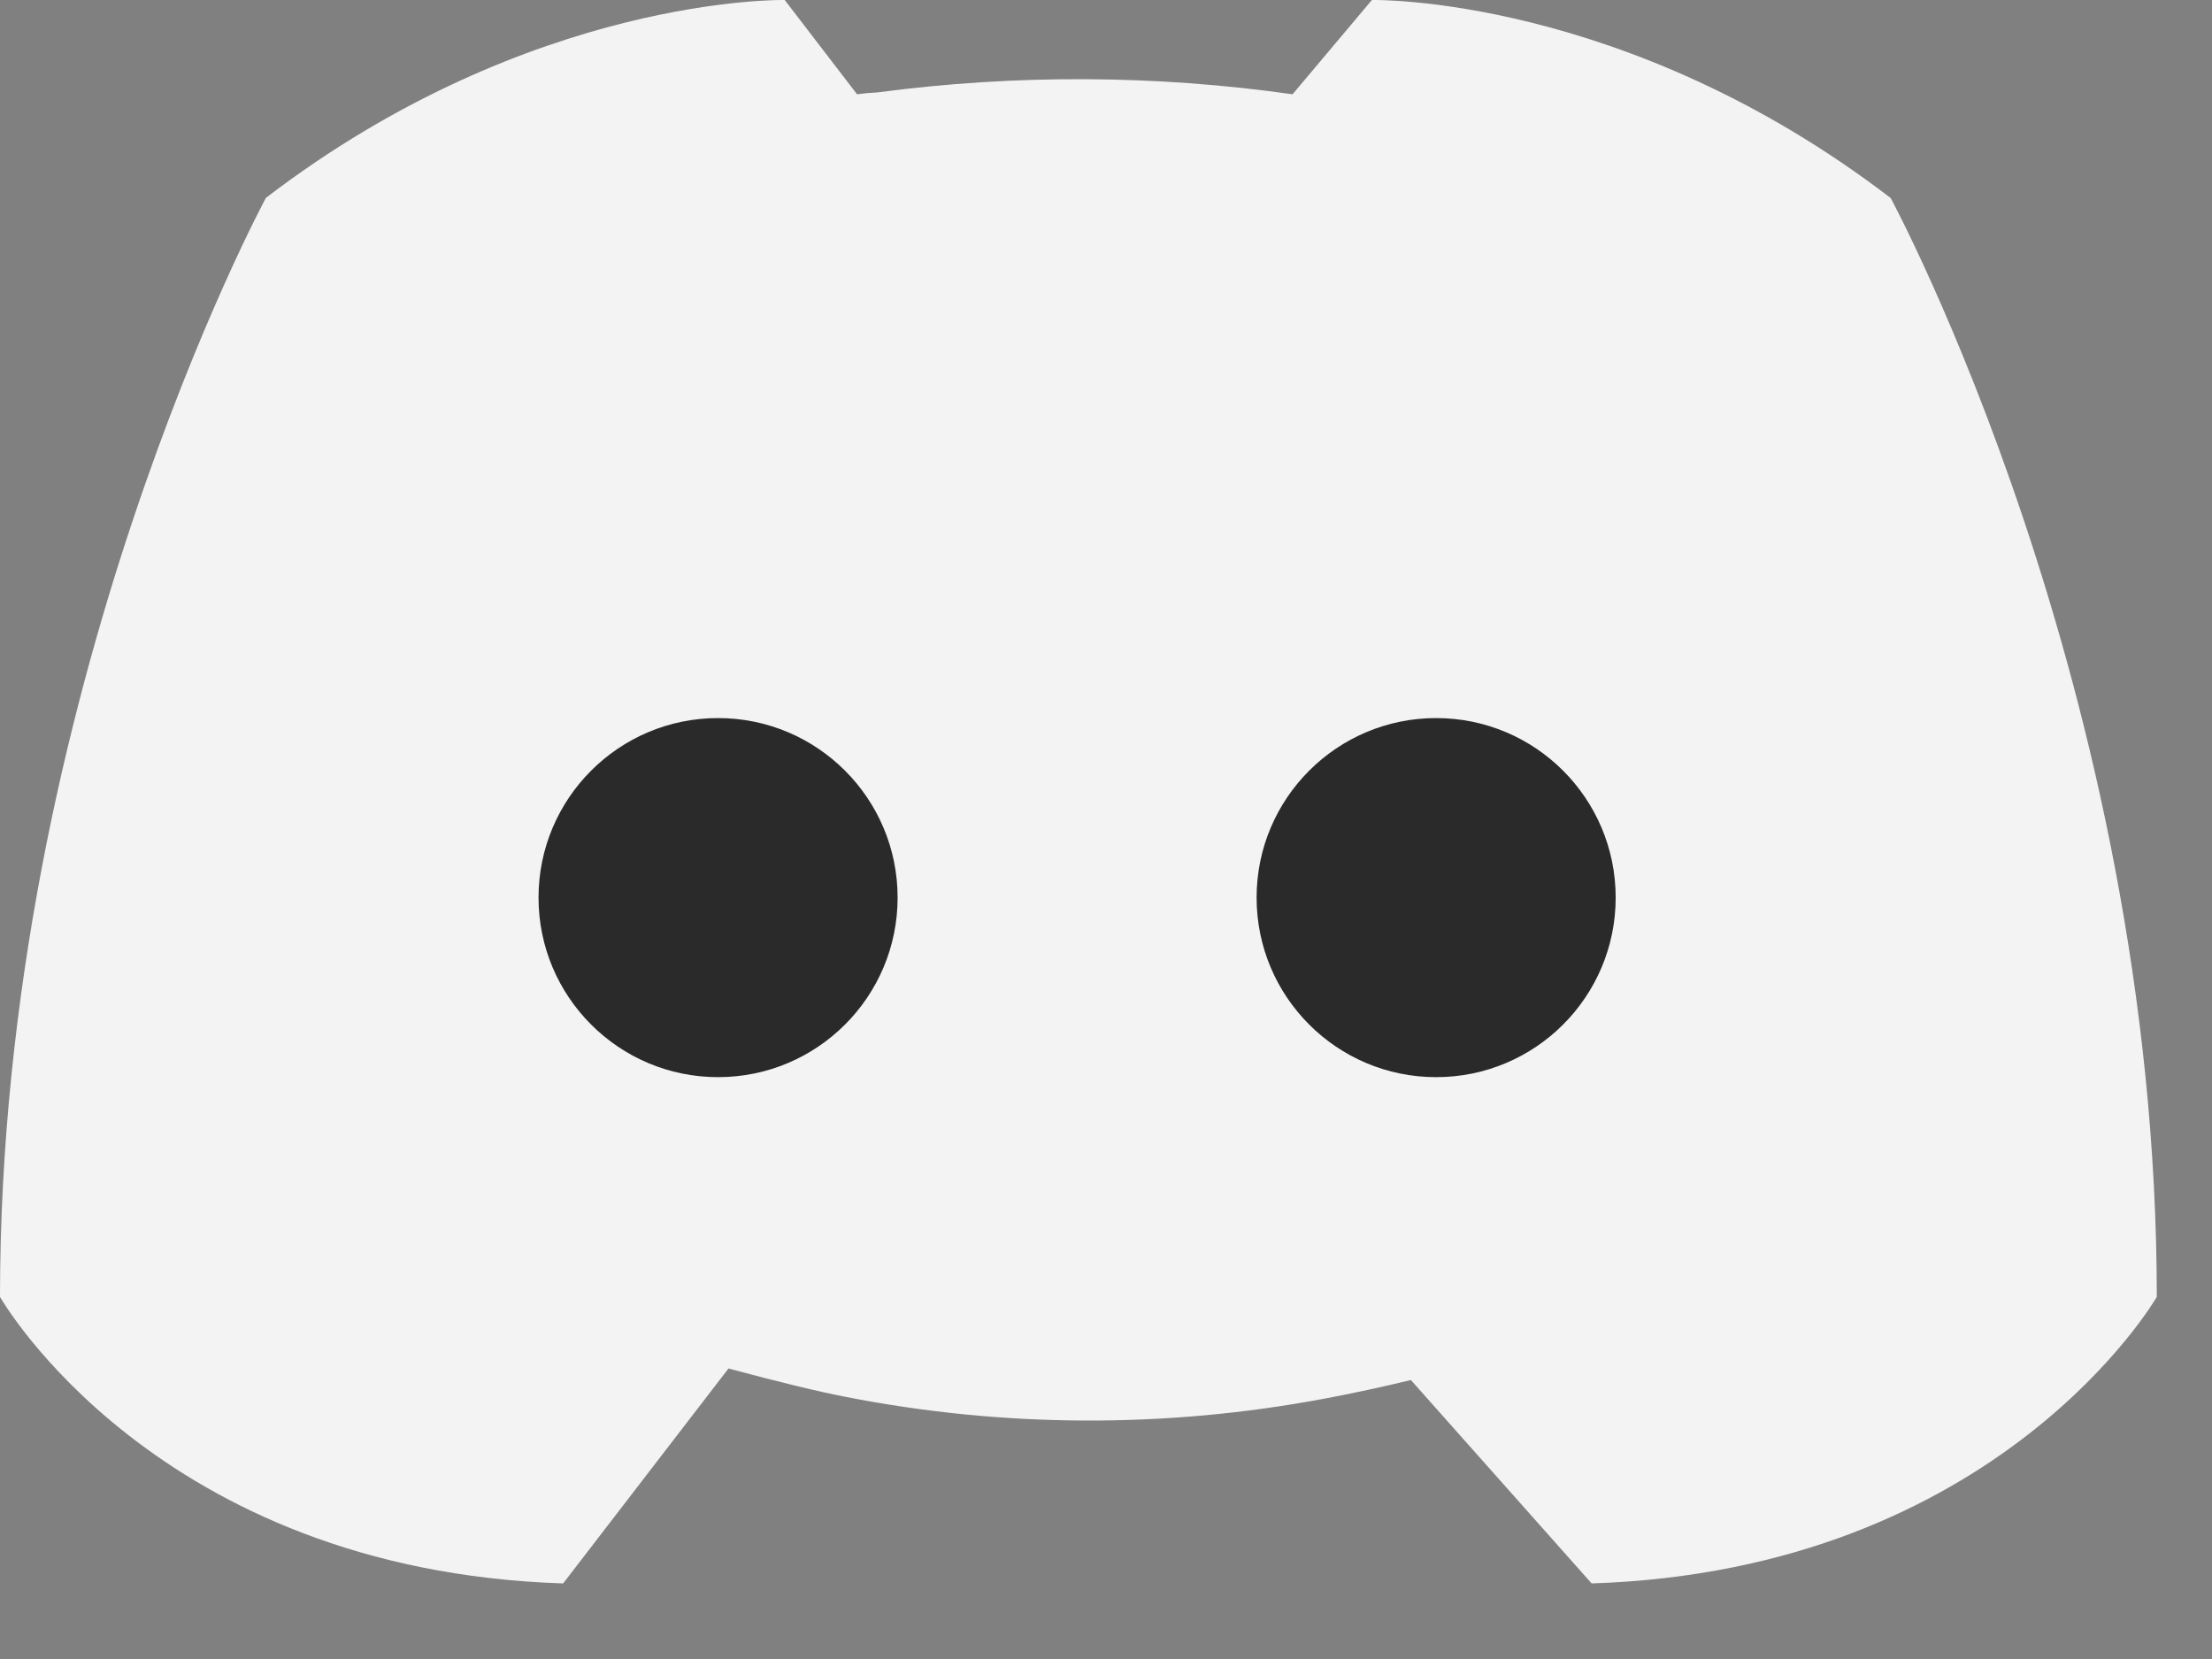 <svg width="24" height="18" viewBox="0 0 24 18" fill="none" xmlns="http://www.w3.org/2000/svg">
  <rect x="0" y="0" width="24" height="18" fill="#808080" stroke="none"/>
  <path
    d="M14.365 15.176C14.681 15.117 14.996 15.049 15.308 14.973L17.269 17.18C21.697 17.036 23.401 14.071 23.401 14.071C23.401 7.486 20.514 2.149 20.514 2.149C17.632 -0.06 14.885 0 14.885 0L14.024 1.023C12.53 0.811 11.013 0.805 9.517 1.003C9.444 1.006 9.371 1.013 9.299 1.023L8.514 0C8.514 0 5.769 -0.06 2.885 2.147C2.885 2.147 0 7.486 0 14.071C0 14.071 1.683 17.038 6.11 17.18L7.904 14.848C8.452 14.995 8.876 15.098 9.176 15.156C10.889 15.492 12.65 15.498 14.365 15.176Z"
    fill="#F3F3F3" />
  <circle cx="7.791" cy="9.739" r="1.948" fill="#2A2A2A" />
  <circle cx="15.582" cy="9.739" r="1.948" fill="#2A2A2A" />
</svg>